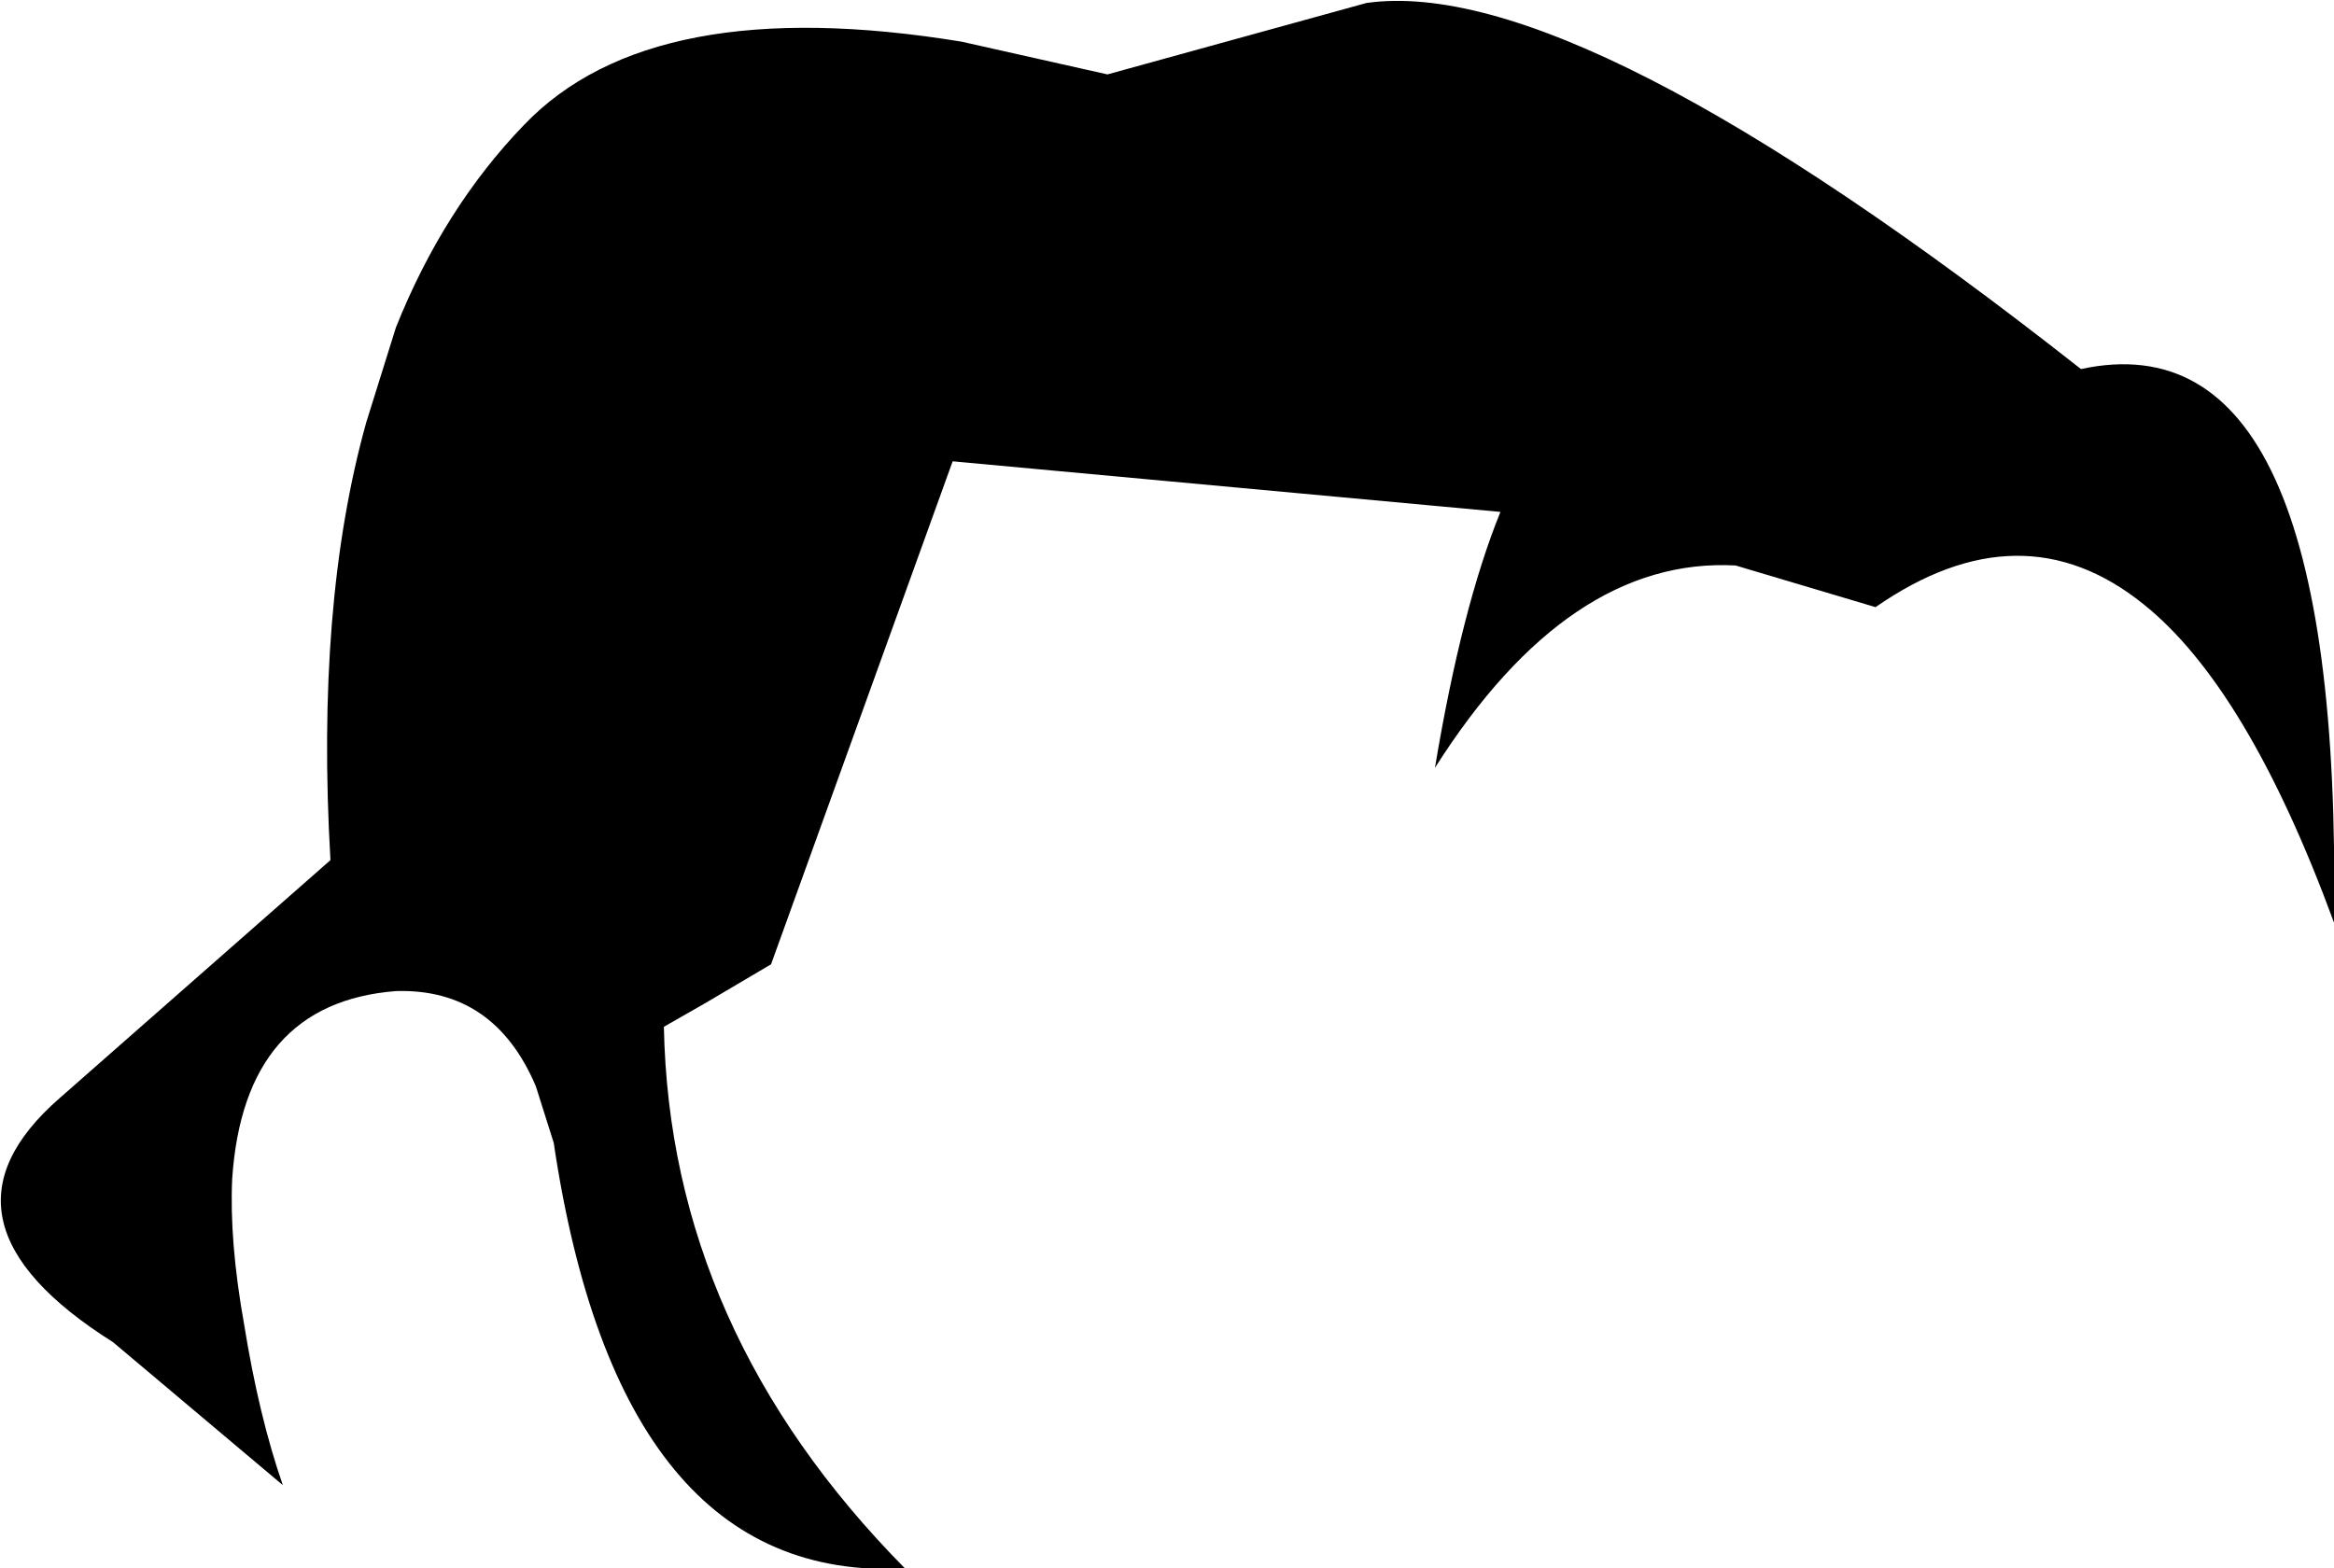 <?xml version="1.0" encoding="UTF-8" standalone="no"?>
<svg xmlns:xlink="http://www.w3.org/1999/xlink" height="26.35px" width="39.2px" xmlns="http://www.w3.org/2000/svg">
  <g transform="matrix(1.0, 0.0, 0.0, 1.0, -187.6, -78.65)">
    <path d="M194.25 84.15 Q195.05 82.15 196.4 80.75 198.55 78.5 203.75 79.35 L206.2 79.9 210.55 78.7 Q214.1 78.2 222.55 84.85 226.95 83.9 226.8 94.15 225.35 90.2 223.6 88.8 221.55 87.15 219.1 88.85 L216.75 88.15 Q213.95 88.0 211.7 91.55 212.15 88.85 212.8 87.25 L203.6 86.4 200.55 94.85 199.45 95.5 198.75 95.9 Q198.85 101.0 202.8 105.0 198.0 105.25 196.9 97.85 L196.6 96.9 Q195.9 95.25 194.25 95.3 191.7 95.5 191.5 98.45 191.45 99.5 191.7 100.9 191.95 102.45 192.35 103.6 L189.5 101.2 Q186.25 99.15 188.6 97.1 L193.15 93.1 Q192.9 88.8 193.75 85.75 L194.25 84.15" fill="#000000" fill-rule="evenodd" stroke="none"/>
  </g>
</svg>
